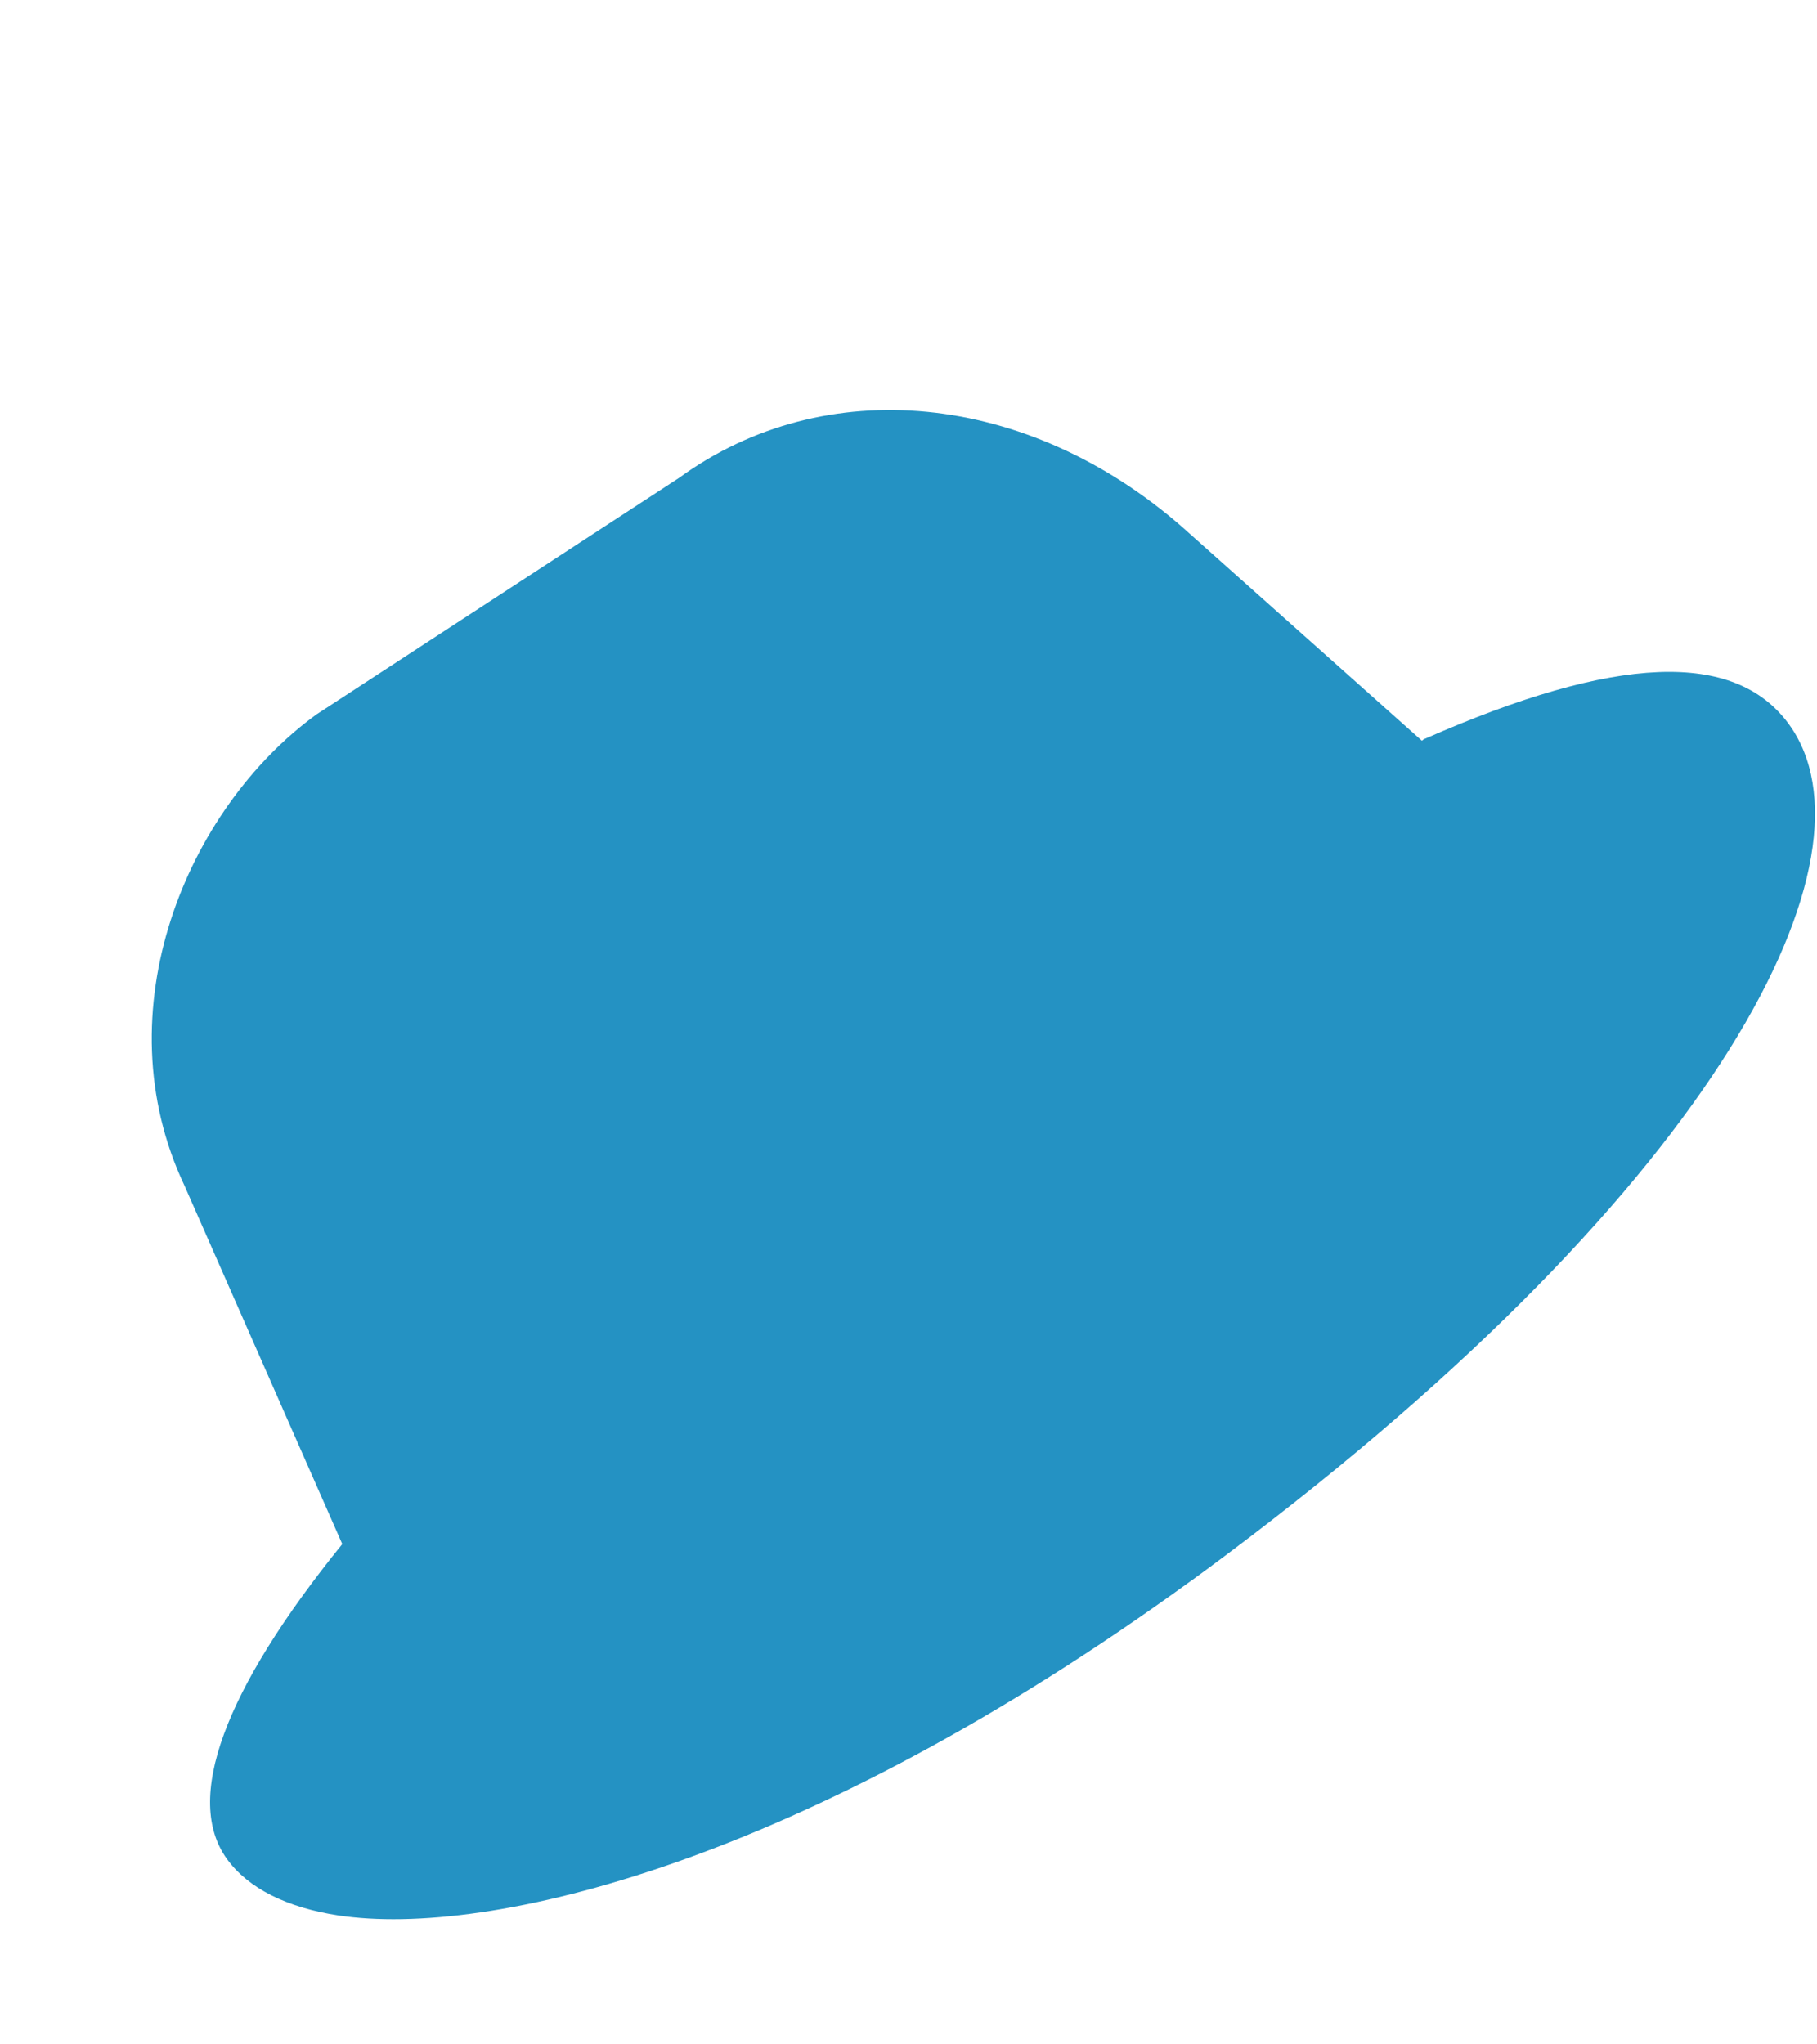 <?xml version="1.0" encoding="UTF-8"?> <svg xmlns="http://www.w3.org/2000/svg" width="16" height="18" viewBox="0 0 16 18"><path fill="#2492C3" d="M12.547 6.504c-.01.005-.019.011-.026.018L10.41 4.64c-1.365-1.193-3.146-1.366-4.428-.434L2.787 6.29c-1.143.83-1.89 2.61-1.163 4.148l1.39 3.157C1.97 14.885 1.617 15.844 2 16.37c.185.255.525.426.981.495 1.32.198 4.078-.455 7.512-2.95h.001c.104-.076.21-.154.315-.233 4.356-3.268 5.784-6.148 4.944-7.305-.476-.655-1.525-.613-3.206.128z"></path></svg> 